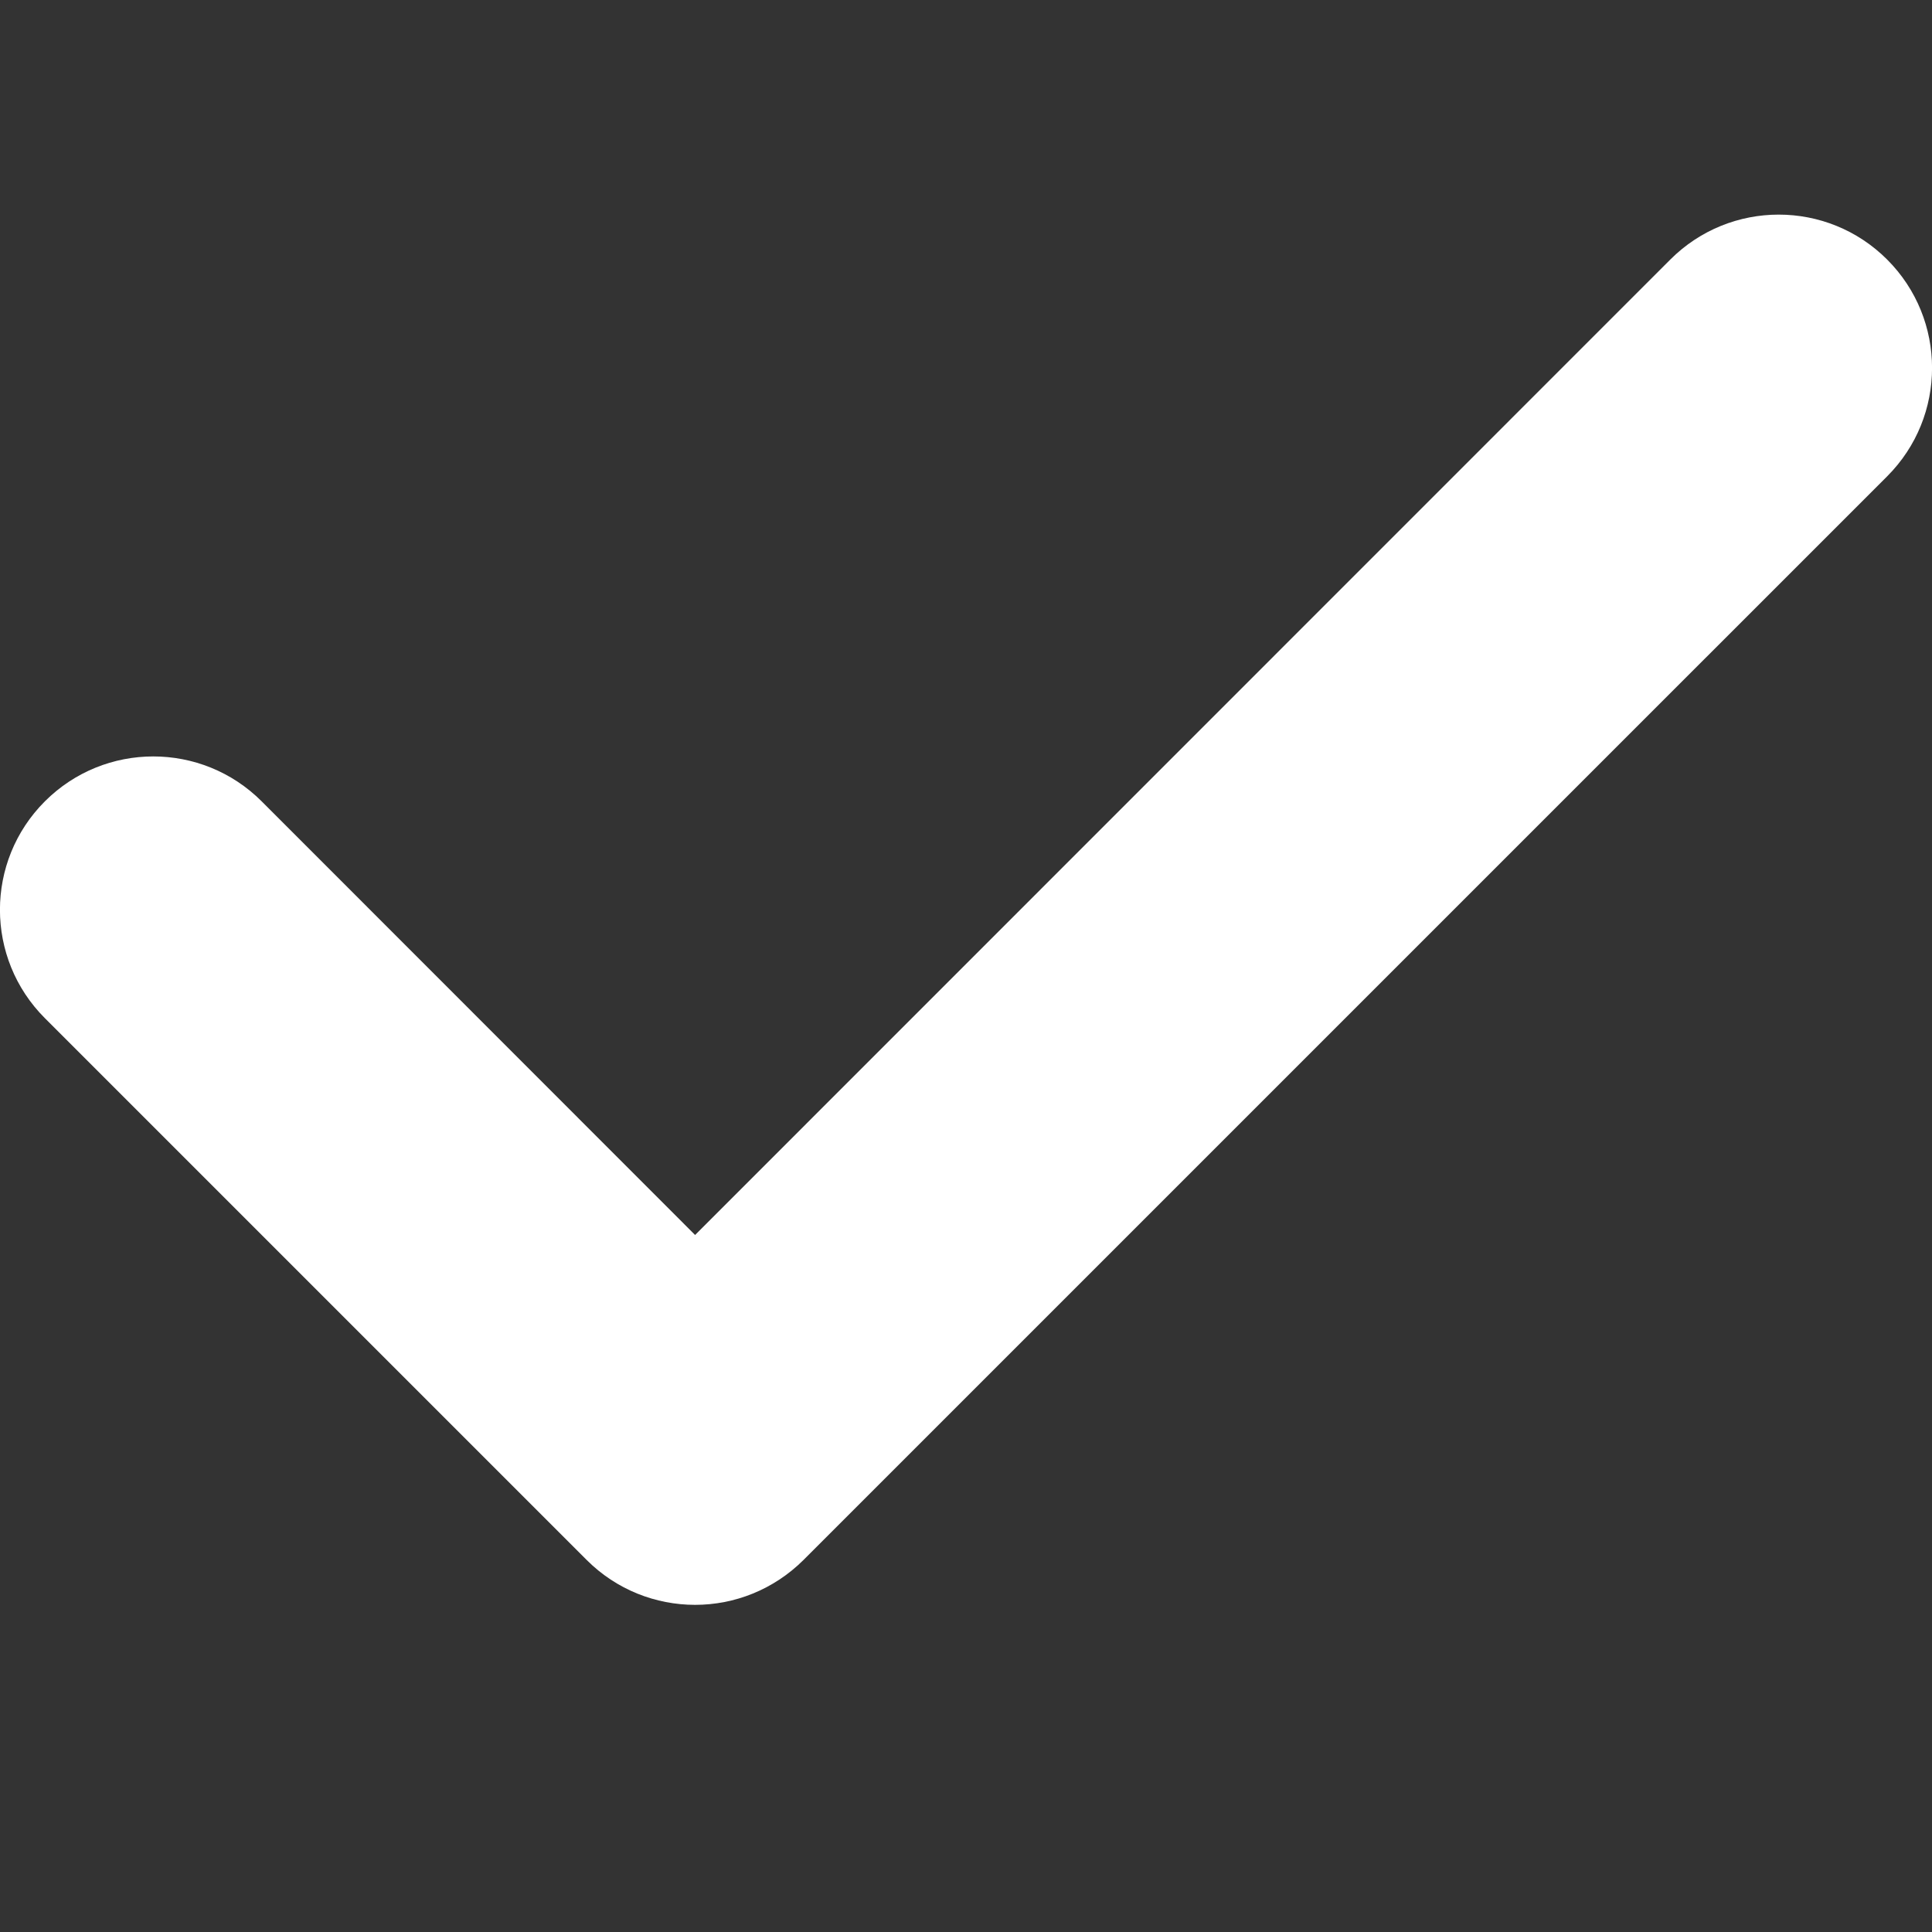 <svg width="9" height="9" viewBox="0 0 9 9" fill="none" xmlns="http://www.w3.org/2000/svg">
<rect x="0" y="0" width="9" height="9" fill="#333333" stroke="none"/>
<g clip-path="url(#clip0_15_2805)">
<path d="M8.791 1.209C8.512 0.93 8.06 0.93 7.781 1.209L3.238 5.753L1.219 3.733C0.94 3.454 0.488 3.454 0.209 3.733C-0.07 4.012 -0.07 4.464 0.209 4.743L2.733 7.267C2.872 7.406 3.055 7.476 3.238 7.476C3.421 7.476 3.603 7.406 3.743 7.267L8.791 2.219C9.07 1.94 9.07 1.488 8.791 1.209Z" fill="white"/>
</g>
<defs>
<clipPath id="clip0_15_2805">
<rect width="9" height="9" fill="white"/>
</clipPath>
</defs>
</svg>
